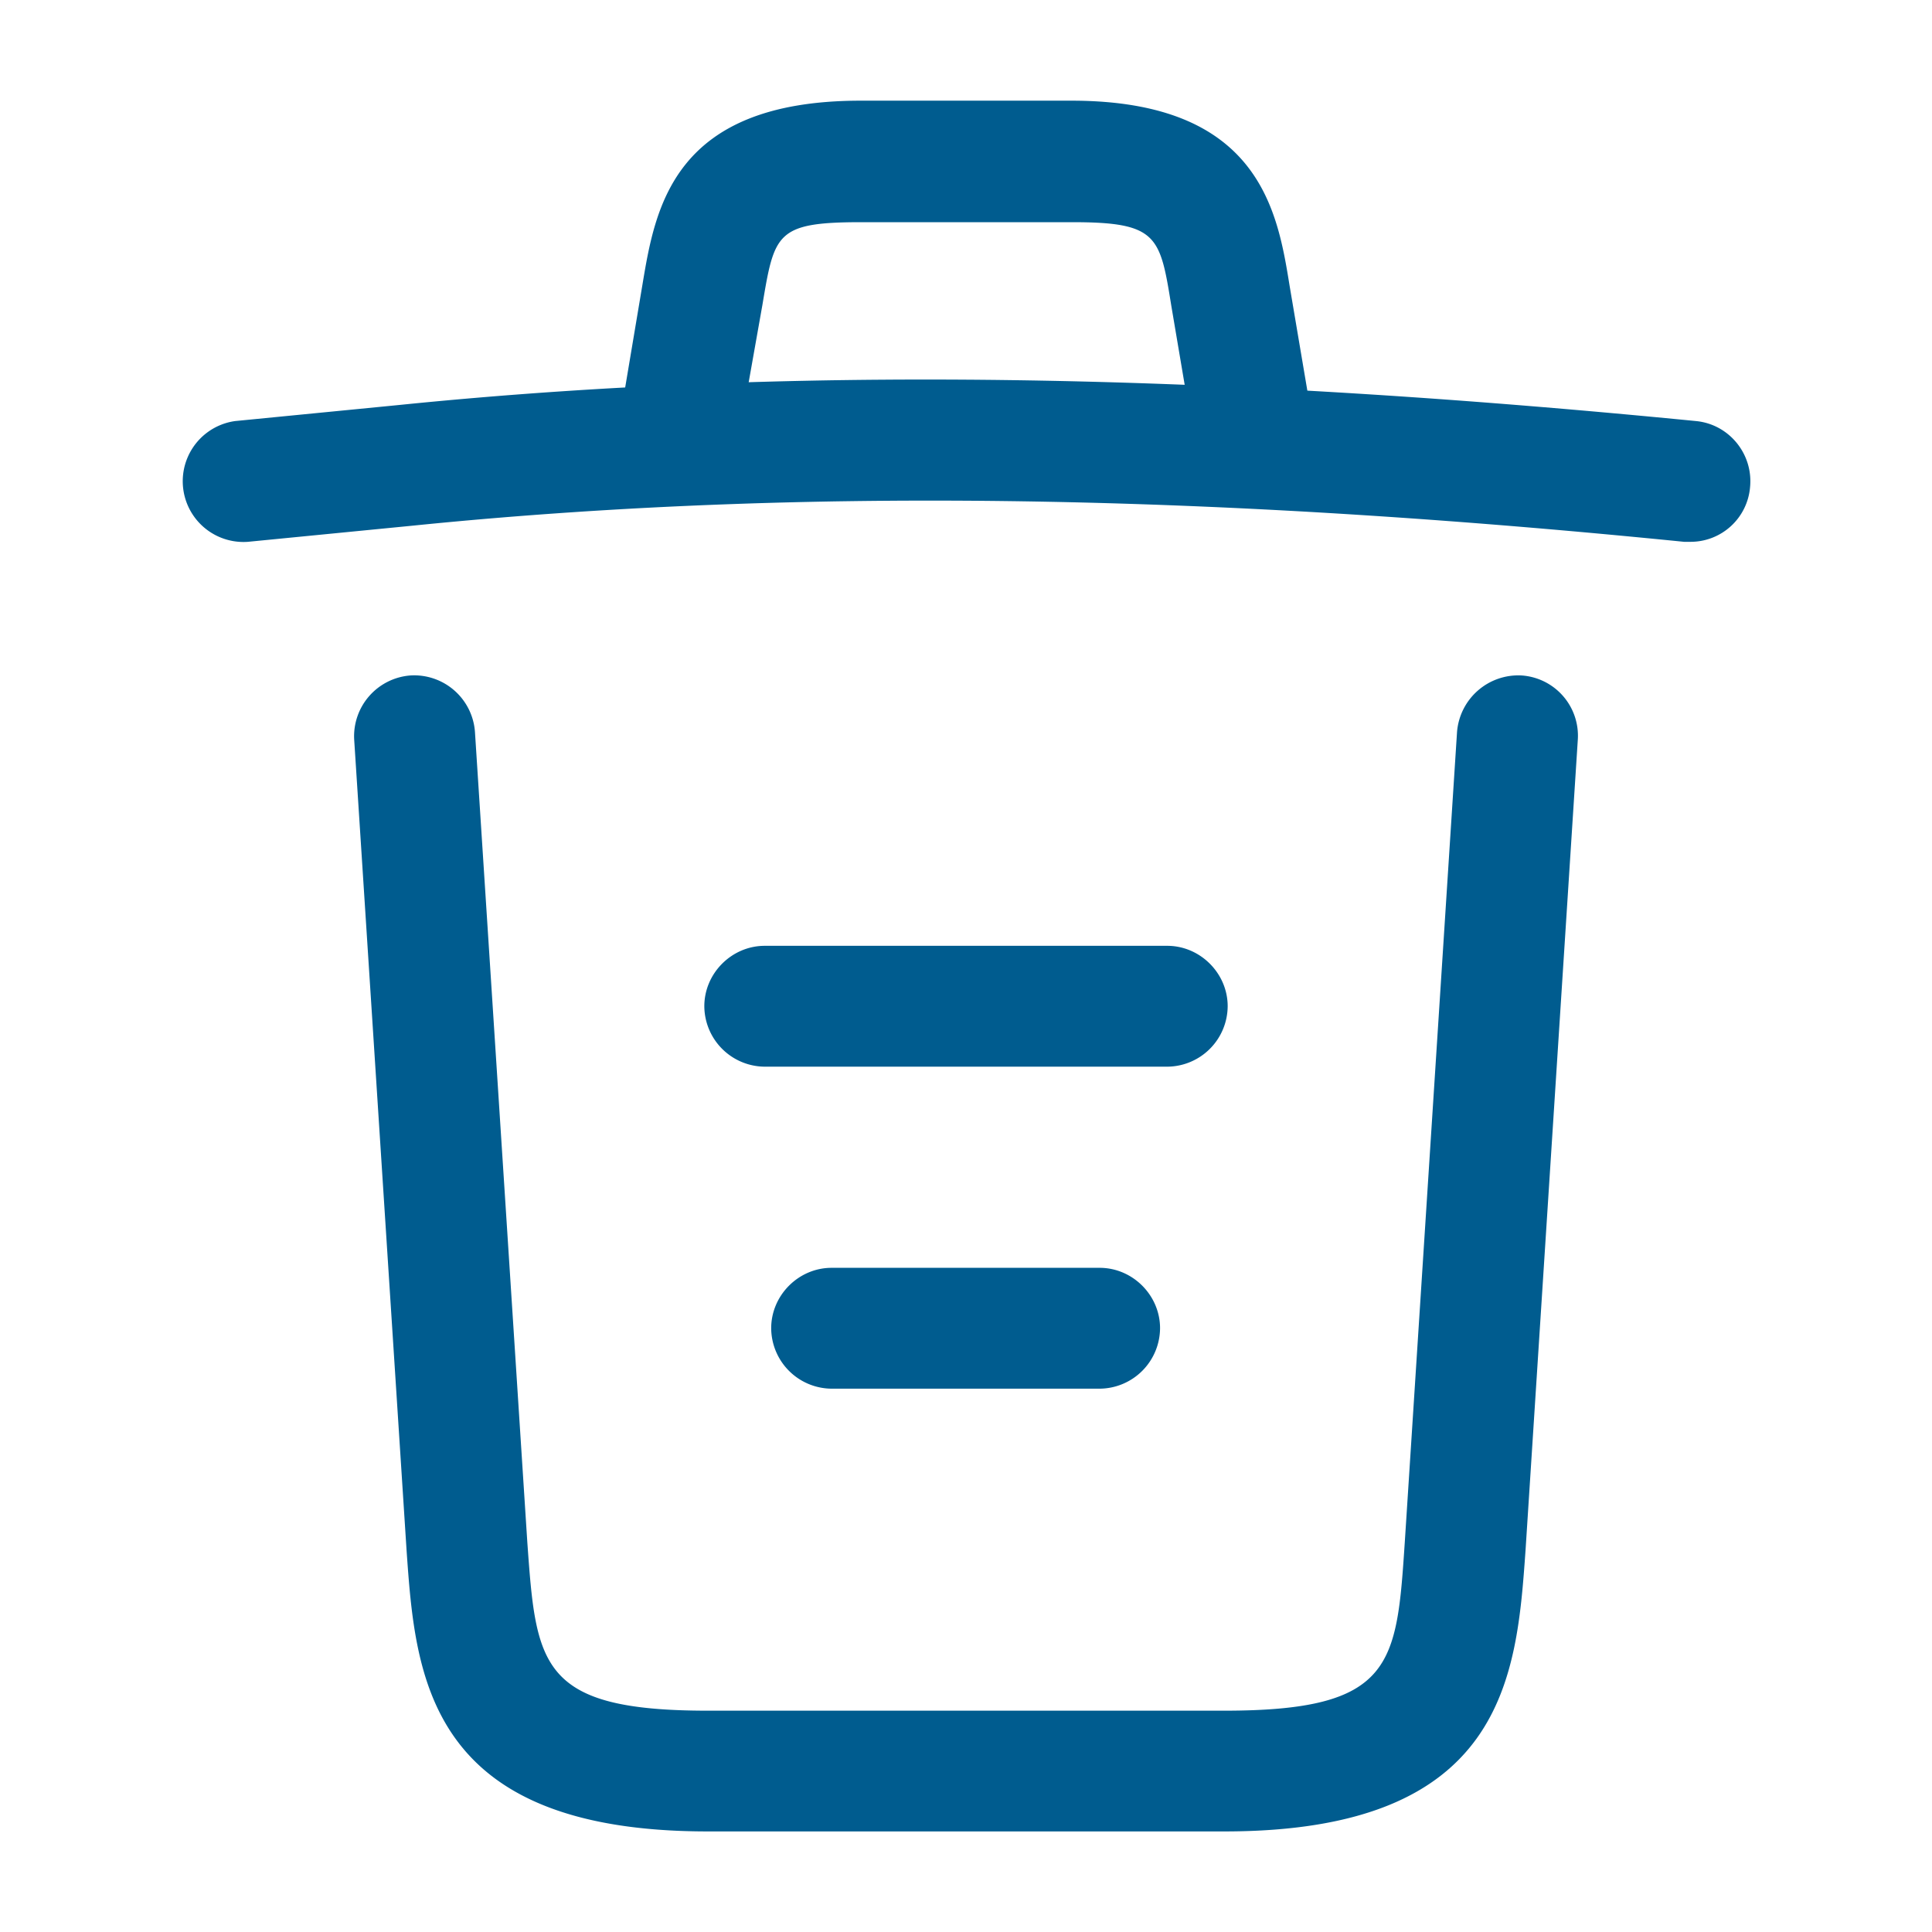 <svg width="18" height="18" fill="none" xmlns="http://www.w3.org/2000/svg"><path d="M15.75 5.048h-.06c-3.967-.398-7.927-.548-11.85-.15l-1.53.15a.566.566 0 0 1-.12-1.125l1.53-.15c3.99-.405 8.032-.248 12.082.15.308.03.533.307.503.615a.556.556 0 0 1-.555.51Z" fill="#005C8F"/><path d="M6.375 4.29c-.03 0-.06 0-.097-.008a.565.565 0 0 1-.458-.644l.165-.983c.12-.72.285-1.717 2.033-1.717h1.965c1.755 0 1.92 1.034 2.032 1.725l.165.975a.557.557 0 0 1-.457.644.557.557 0 0 1-.645-.457l-.165-.975c-.105-.653-.128-.78-.923-.78H8.025c-.795 0-.81.105-.922.772l-.173.975a.563.563 0 0 1-.555.473Zm5.033 12.773H6.593c-2.618 0-2.723-1.448-2.805-2.618L3.3 6.893a.568.568 0 0 1 .525-.6.568.568 0 0 1 .6.525l.488 7.552c.082 1.14.112 1.568 1.68 1.568h4.815c1.575 0 1.604-.428 1.68-1.568l.487-7.552a.573.573 0 0 1 .6-.525.563.563 0 0 1 .525.6l-.487 7.552c-.083 1.17-.188 2.618-2.805 2.618Z" fill="#005C8F"/><path d="M10.245 12.938H7.748a.567.567 0 0 1-.563-.563c0-.307.255-.563.563-.563h2.497c.308 0 .563.256.563.563a.567.567 0 0 1-.563.563Zm.63-3h-3.75a.567.567 0 0 1-.563-.563c0-.307.255-.563.563-.563h3.75c.307 0 .563.256.563.563a.567.567 0 0 1-.563.563Z" fill="#005C8F"/></svg>